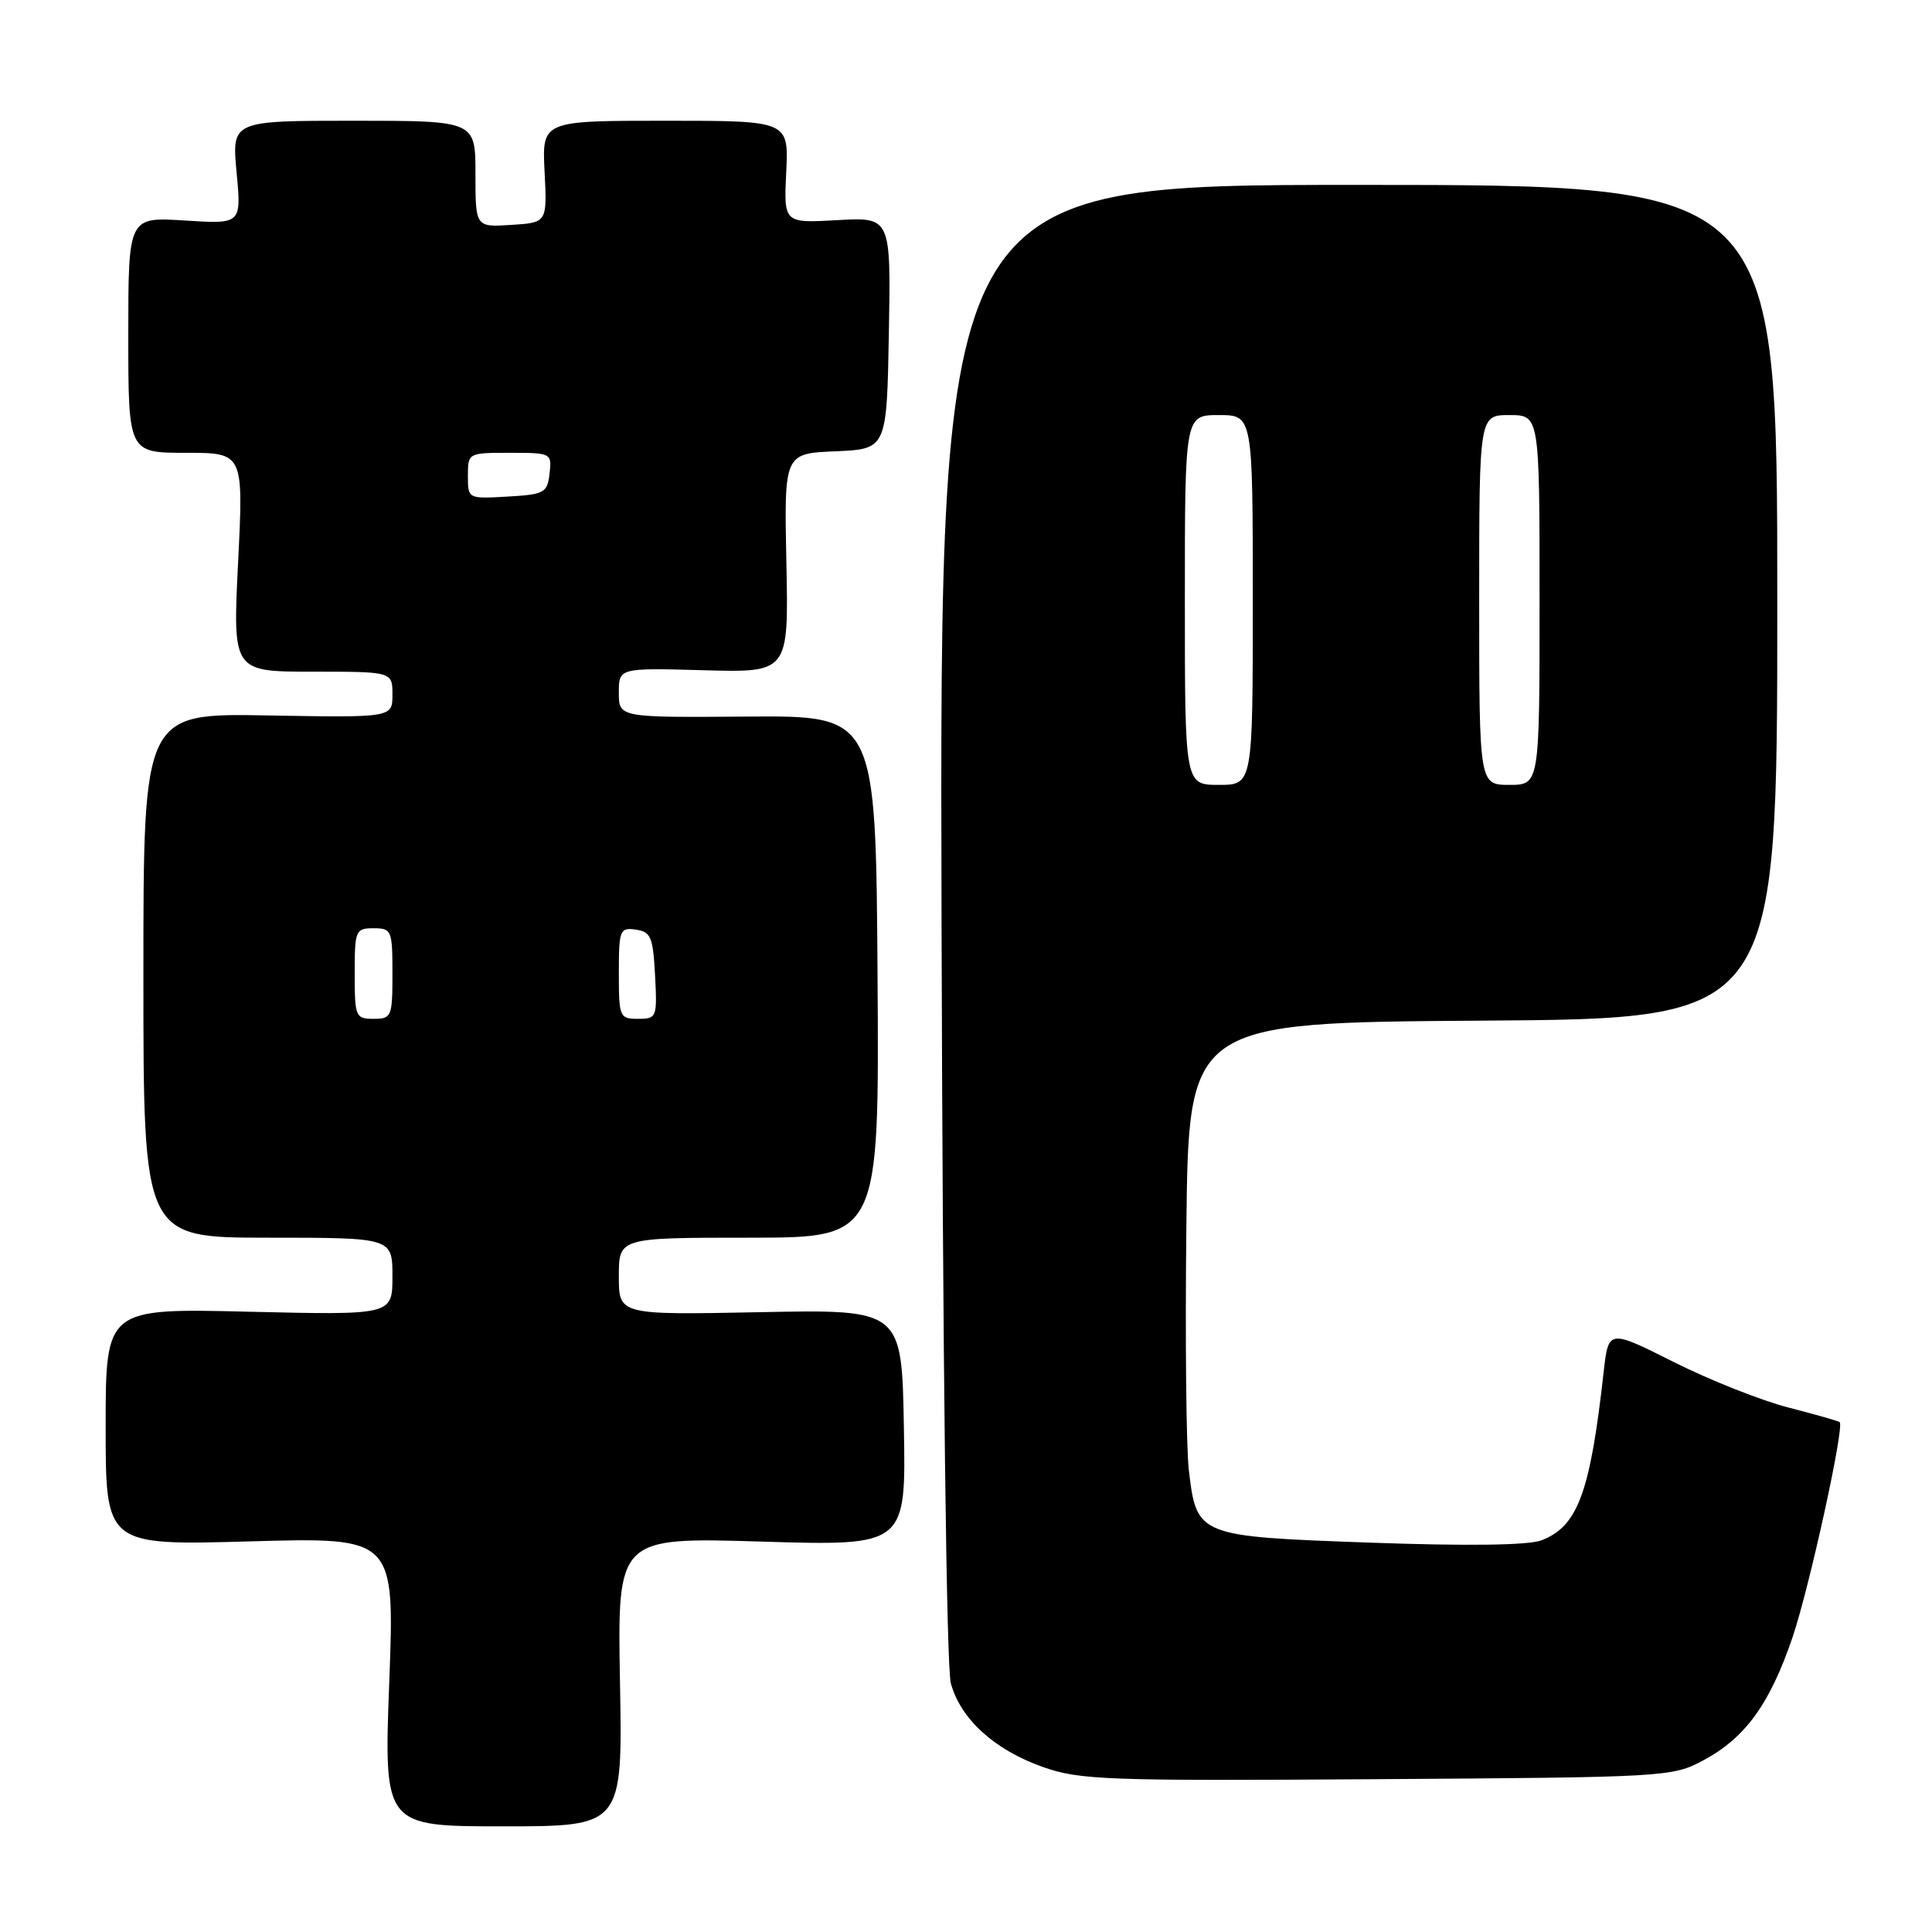 <?xml version="1.0" encoding="UTF-8" standalone="no"?>
<!DOCTYPE svg PUBLIC "-//W3C//DTD SVG 1.1//EN" "http://www.w3.org/Graphics/SVG/1.1/DTD/svg11.dtd" >
<svg xmlns="http://www.w3.org/2000/svg" xmlns:xlink="http://www.w3.org/1999/xlink" version="1.1" viewBox="0 0 256 256">
 <g >
 <path fill="currentColor"
d=" M 82.15 222.84 C 81.81 203.69 81.81 203.69 100.93 204.27 C 120.05 204.84 120.05 204.84 119.77 189.17 C 119.50 173.50 119.50 173.50 100.75 173.87 C 82.00 174.24 82.00 174.24 82.00 169.12 C 82.00 164.00 82.00 164.00 99.25 164.00 C 116.50 164.00 116.50 164.00 116.28 129.41 C 116.05 94.82 116.05 94.82 99.03 94.95 C 82.00 95.08 82.00 95.08 82.00 91.79 C 82.00 88.50 82.00 88.50 93.25 88.81 C 104.50 89.12 104.50 89.12 104.20 74.60 C 103.90 60.09 103.90 60.09 110.70 59.80 C 117.50 59.50 117.50 59.50 117.78 44.14 C 118.05 28.77 118.05 28.77 110.95 29.17 C 103.85 29.57 103.85 29.57 104.18 22.78 C 104.50 16.00 104.50 16.00 88.16 16.00 C 71.82 16.00 71.82 16.00 72.16 22.75 C 72.50 29.50 72.50 29.50 67.75 29.80 C 63.00 30.11 63.00 30.11 63.00 23.05 C 63.00 16.00 63.00 16.00 46.86 16.00 C 30.71 16.00 30.71 16.00 31.35 22.85 C 31.99 29.70 31.99 29.70 24.49 29.22 C 17.00 28.74 17.00 28.74 17.00 44.37 C 17.00 60.00 17.00 60.00 24.63 60.00 C 32.27 60.00 32.27 60.00 31.55 74.50 C 30.83 89.00 30.83 89.00 41.42 89.00 C 52.00 89.00 52.00 89.00 52.00 92.05 C 52.00 95.09 52.00 95.09 35.50 94.80 C 19.00 94.50 19.00 94.50 19.00 129.25 C 19.00 164.00 19.00 164.00 35.50 164.00 C 52.00 164.00 52.00 164.00 52.00 169.13 C 52.00 174.26 52.00 174.26 33.00 173.81 C 14.00 173.35 14.00 173.35 14.00 189.07 C 14.00 204.78 14.00 204.78 33.15 204.24 C 52.30 203.70 52.30 203.70 51.58 222.85 C 50.86 242.00 50.86 242.00 66.68 242.00 C 82.50 242.00 82.50 242.00 82.15 222.84 Z  M 225.69 233.26 C 231.26 230.28 234.50 225.81 237.51 216.98 C 239.75 210.38 244.42 189.08 243.77 188.44 C 243.62 188.30 240.57 187.43 237.00 186.51 C 233.43 185.60 226.59 182.89 221.81 180.49 C 213.13 176.13 213.13 176.13 212.49 181.82 C 210.70 197.85 209.06 202.27 204.22 204.11 C 202.49 204.76 194.47 204.87 181.62 204.41 C 158.66 203.59 158.57 203.55 157.53 194.83 C 157.18 191.90 157.03 177.35 157.20 162.50 C 157.50 135.50 157.50 135.50 196.50 135.24 C 235.50 134.98 235.50 134.98 235.50 79.74 C 235.50 24.50 235.50 24.50 180.00 24.50 C 124.50 24.50 124.50 24.50 124.76 122.00 C 124.92 180.60 125.41 220.91 125.99 223.04 C 127.29 227.80 131.77 231.87 138.20 234.14 C 143.08 235.86 146.58 235.99 182.50 235.75 C 220.74 235.50 221.58 235.46 225.69 233.26 Z  M 47.00 129.00 C 47.00 123.27 47.11 123.00 49.50 123.00 C 51.89 123.00 52.00 123.27 52.00 129.00 C 52.00 134.73 51.89 135.00 49.50 135.00 C 47.11 135.00 47.00 134.73 47.00 129.00 Z  M 82.00 128.93 C 82.00 123.21 82.13 122.88 84.25 123.18 C 86.24 123.46 86.53 124.16 86.80 129.25 C 87.09 134.83 87.02 135.00 84.55 135.00 C 82.10 135.00 82.00 134.77 82.00 128.93 Z  M 62.00 63.05 C 62.00 60.01 62.03 60.00 67.57 60.00 C 73.05 60.00 73.13 60.04 72.82 62.75 C 72.52 65.31 72.15 65.52 67.25 65.80 C 62.00 66.10 62.00 66.10 62.00 63.05 Z  M 157.00 79.50 C 157.00 55.00 157.00 55.00 161.50 55.00 C 166.00 55.00 166.00 55.00 166.00 79.50 C 166.00 104.00 166.00 104.00 161.50 104.00 C 157.00 104.00 157.00 104.00 157.00 79.50 Z  M 196.00 79.50 C 196.00 55.00 196.00 55.00 200.00 55.00 C 204.00 55.00 204.00 55.00 204.00 79.50 C 204.00 104.00 204.00 104.00 200.00 104.00 C 196.00 104.00 196.00 104.00 196.00 79.50 Z "/>
</g>
</svg>